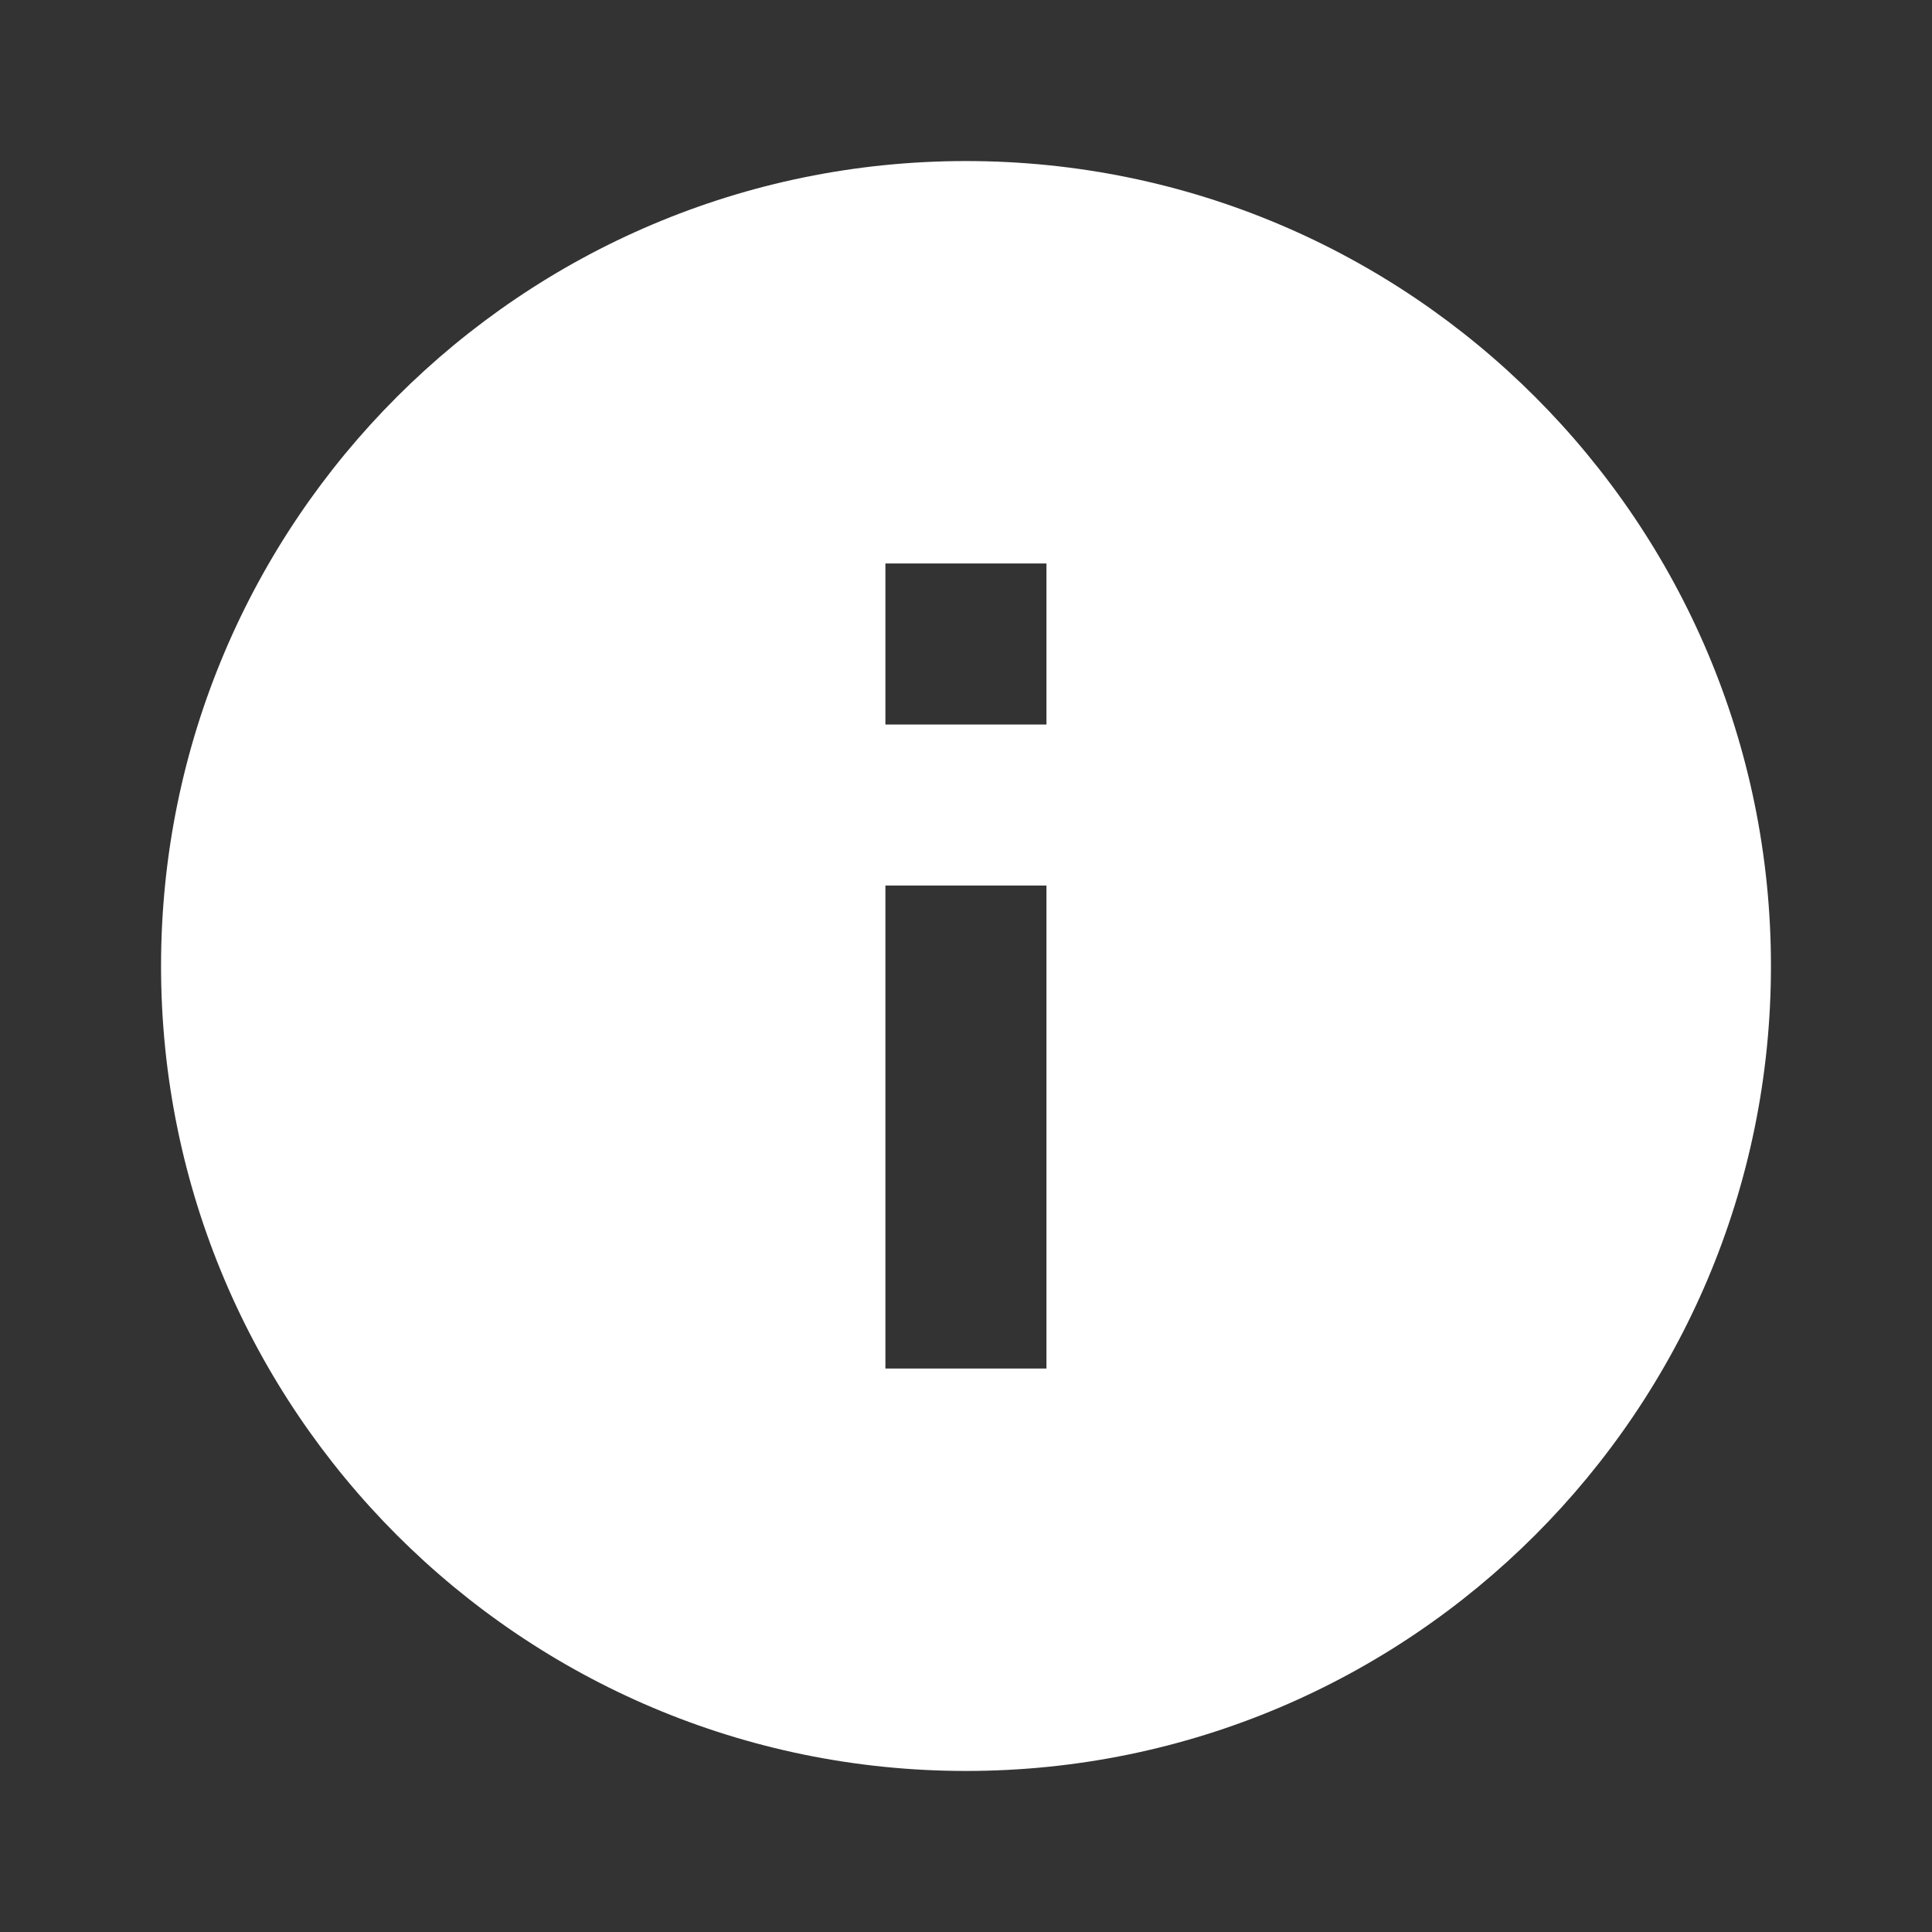 <svg height="14" viewBox="0 0 14 14" width="14" xmlns="http://www.w3.org/2000/svg"><rect x="0" y="0" width="14" height="14" fill="#333333" stroke="none"/><path d="m7 1.167c-3.22 0-5.833 2.613-5.833 5.833s2.613 5.833 5.833 5.833 5.833-2.613 5.833-5.833-2.613-5.833-5.833-5.833zm.583 8.75h-1.167v-3.5h1.167zm0-4.667h-1.167v-1.167h1.167z" fill="#fff" fill-rule="evenodd"/></svg>